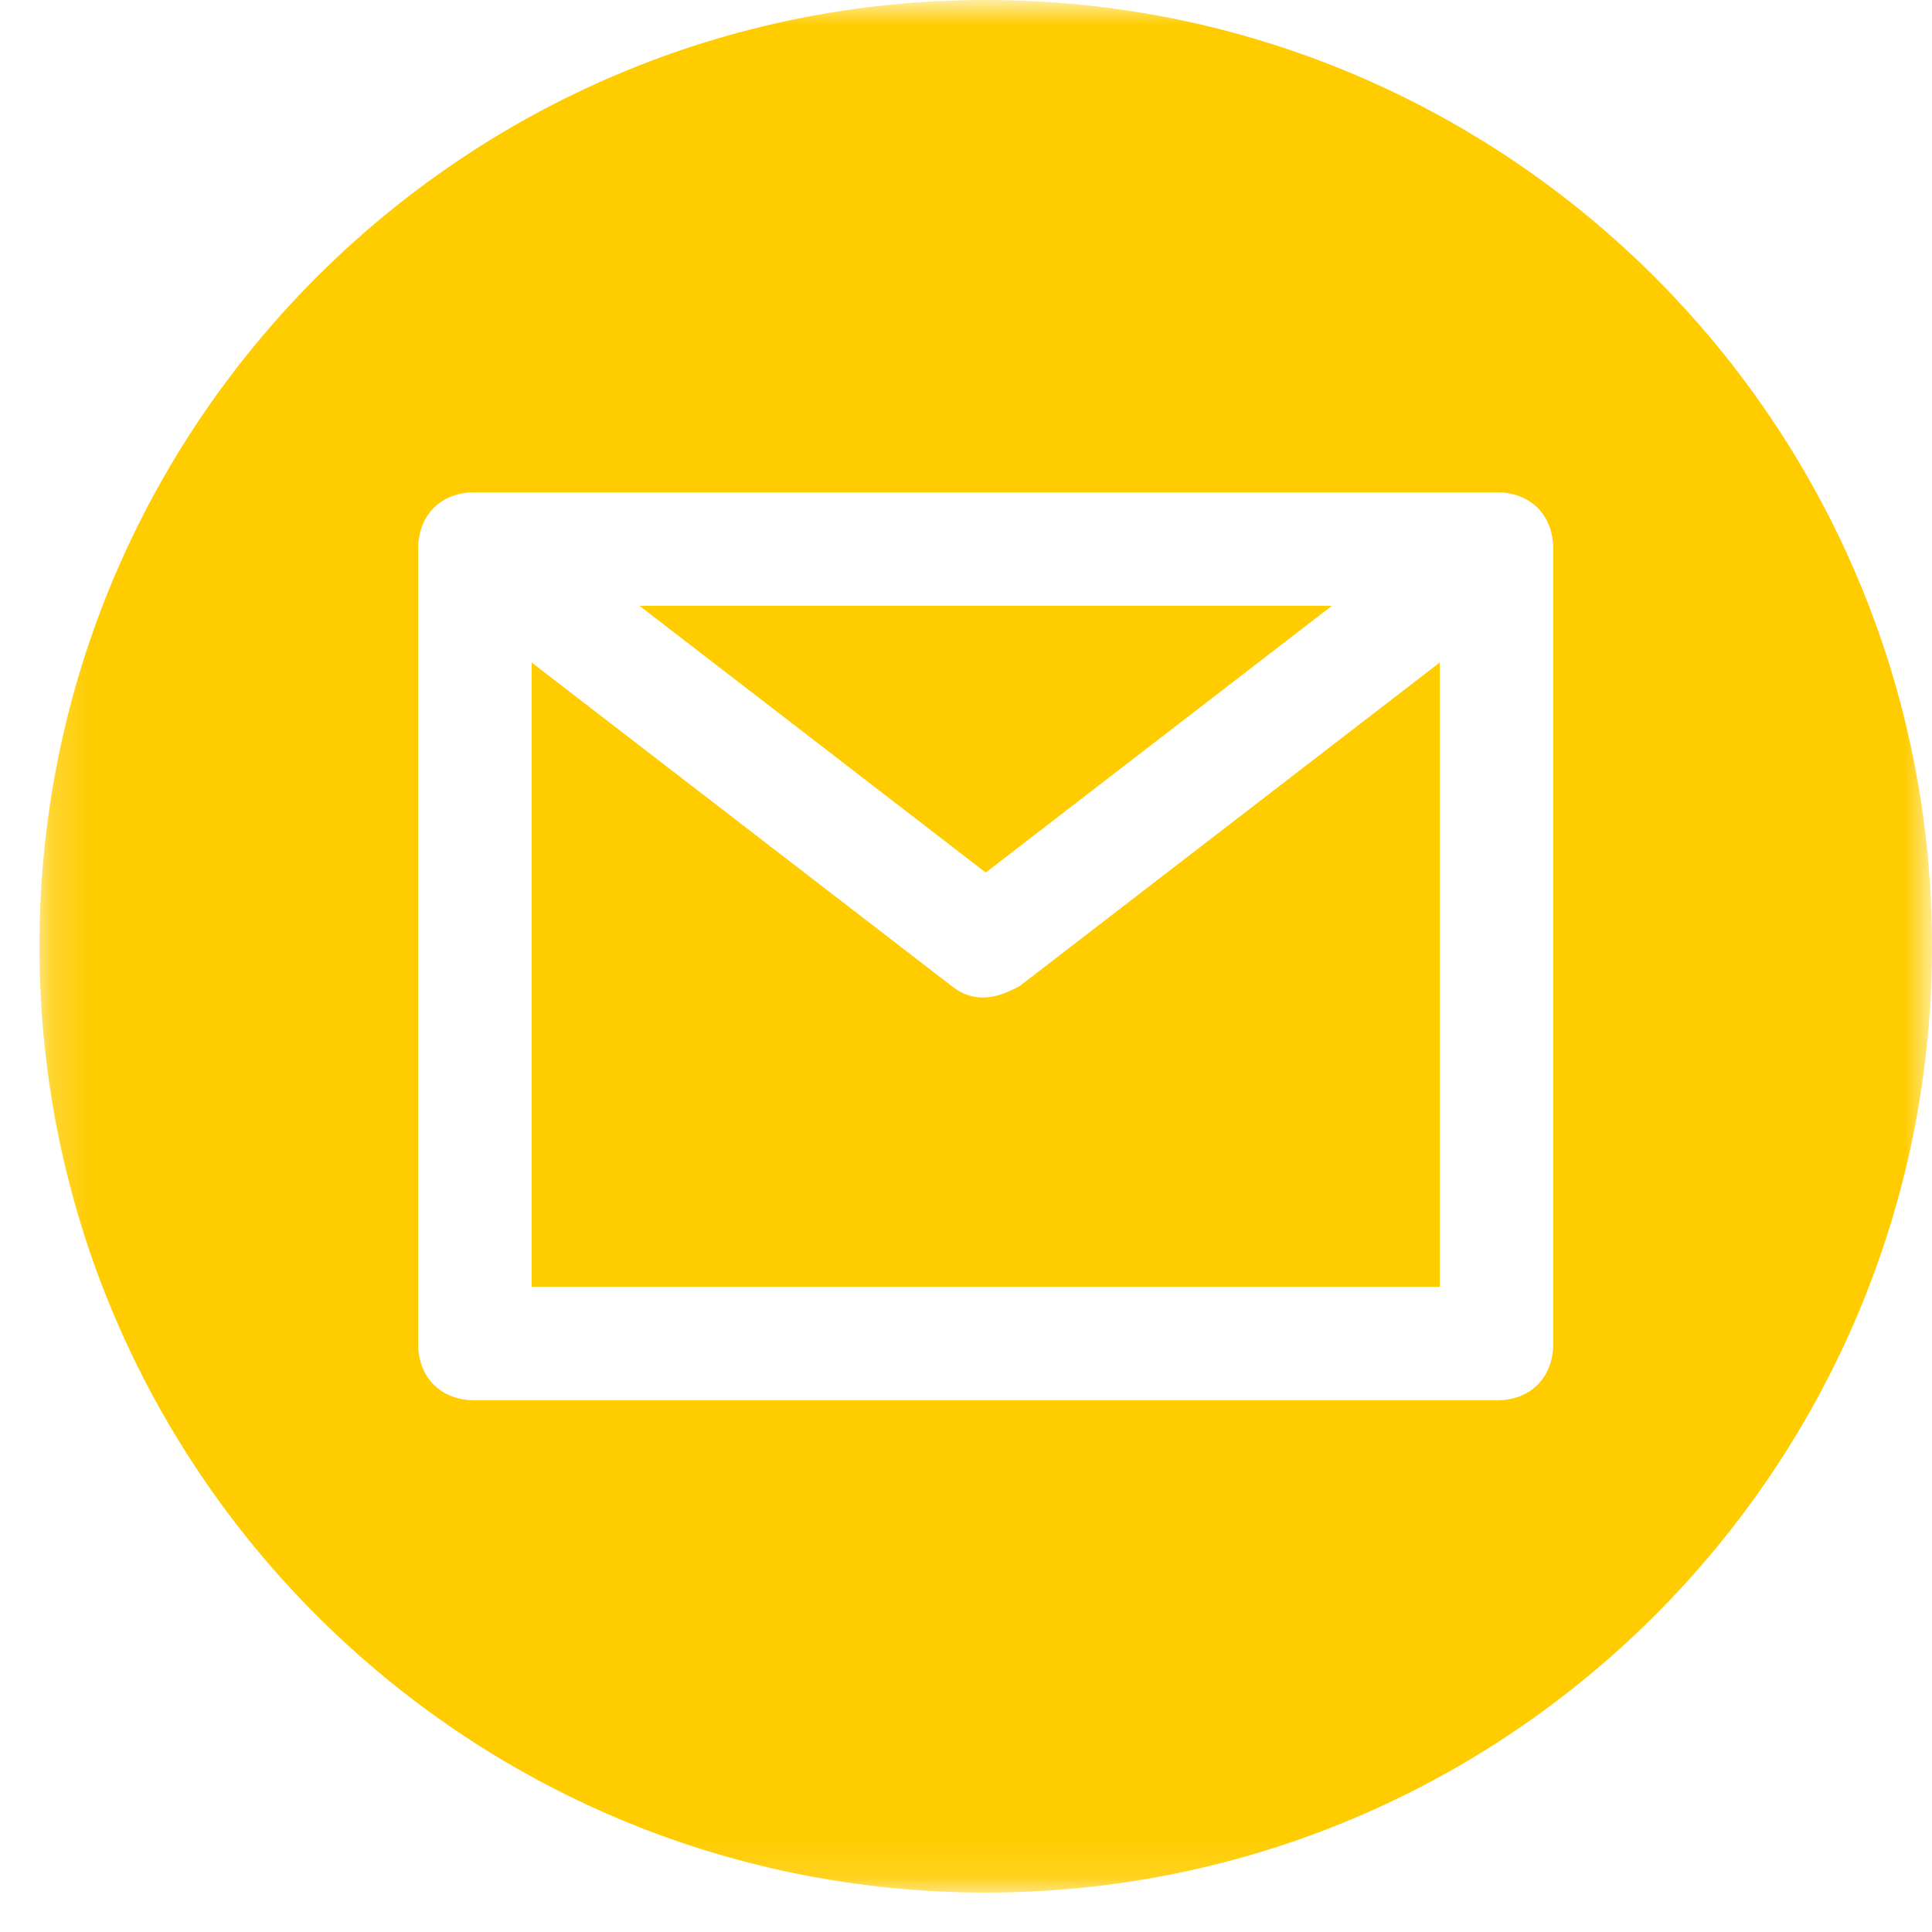<?xml version="1.0" encoding="UTF-8"?>
<svg width="49px" height="49px" viewBox="0 0 49 49" version="1.1" xmlns="http://www.w3.org/2000/svg" xmlns:xlink="http://www.w3.org/1999/xlink">
    <title>Group 3</title>
    <defs>
        <polygon id="path-1" points="0.184 -0.116 48.184 -0.116 48.184 47.884 0.184 47.884"></polygon>
    </defs>
    <g id="Symbols" stroke="none" stroke-width="1" fill="none" fill-rule="evenodd">
        <g id="team-member-moj" transform="translate(-356, -220)">
            <g id="Group-3" transform="translate(356.816, 220.116)">
                <mask id="mask-2" fill="white">
                    <use xlink:href="#path-1"></use>
                </mask>
                <g id="Clip-2"></g>
                <path d="M38.578,13.809 C38.578,12.945 38.002,12.369 37.138,12.369 L11.229,12.369 C10.365,12.369 9.789,12.945 9.789,13.809 L9.789,33.96 C9.789,34.824 10.365,35.4 11.229,35.4 L37.138,35.4 C38.002,35.4 38.578,34.824 38.578,33.96 L38.578,13.809 Z M48.184,23.884 C48.184,37.139 37.439,47.884 24.184,47.884 C10.929,47.884 0.184,37.139 0.184,23.884 C0.184,10.63 10.929,-0.116 24.184,-0.116 C37.439,-0.116 48.184,10.63 48.184,23.884 L48.184,23.884 Z M32.964,15.248 L15.403,15.248 L24.184,22.013 L32.964,15.248 Z M25.047,24.892 L35.699,16.687 L35.699,32.521 L12.668,32.521 L12.668,16.687 L23.32,24.892 C24.04,25.468 24.759,25.036 25.047,24.892 L25.047,24.892 Z" id="Fill-1" fill="#FFCC00" mask="url(#mask-2)"></path>
            </g>
        </g>
    </g>
</svg>